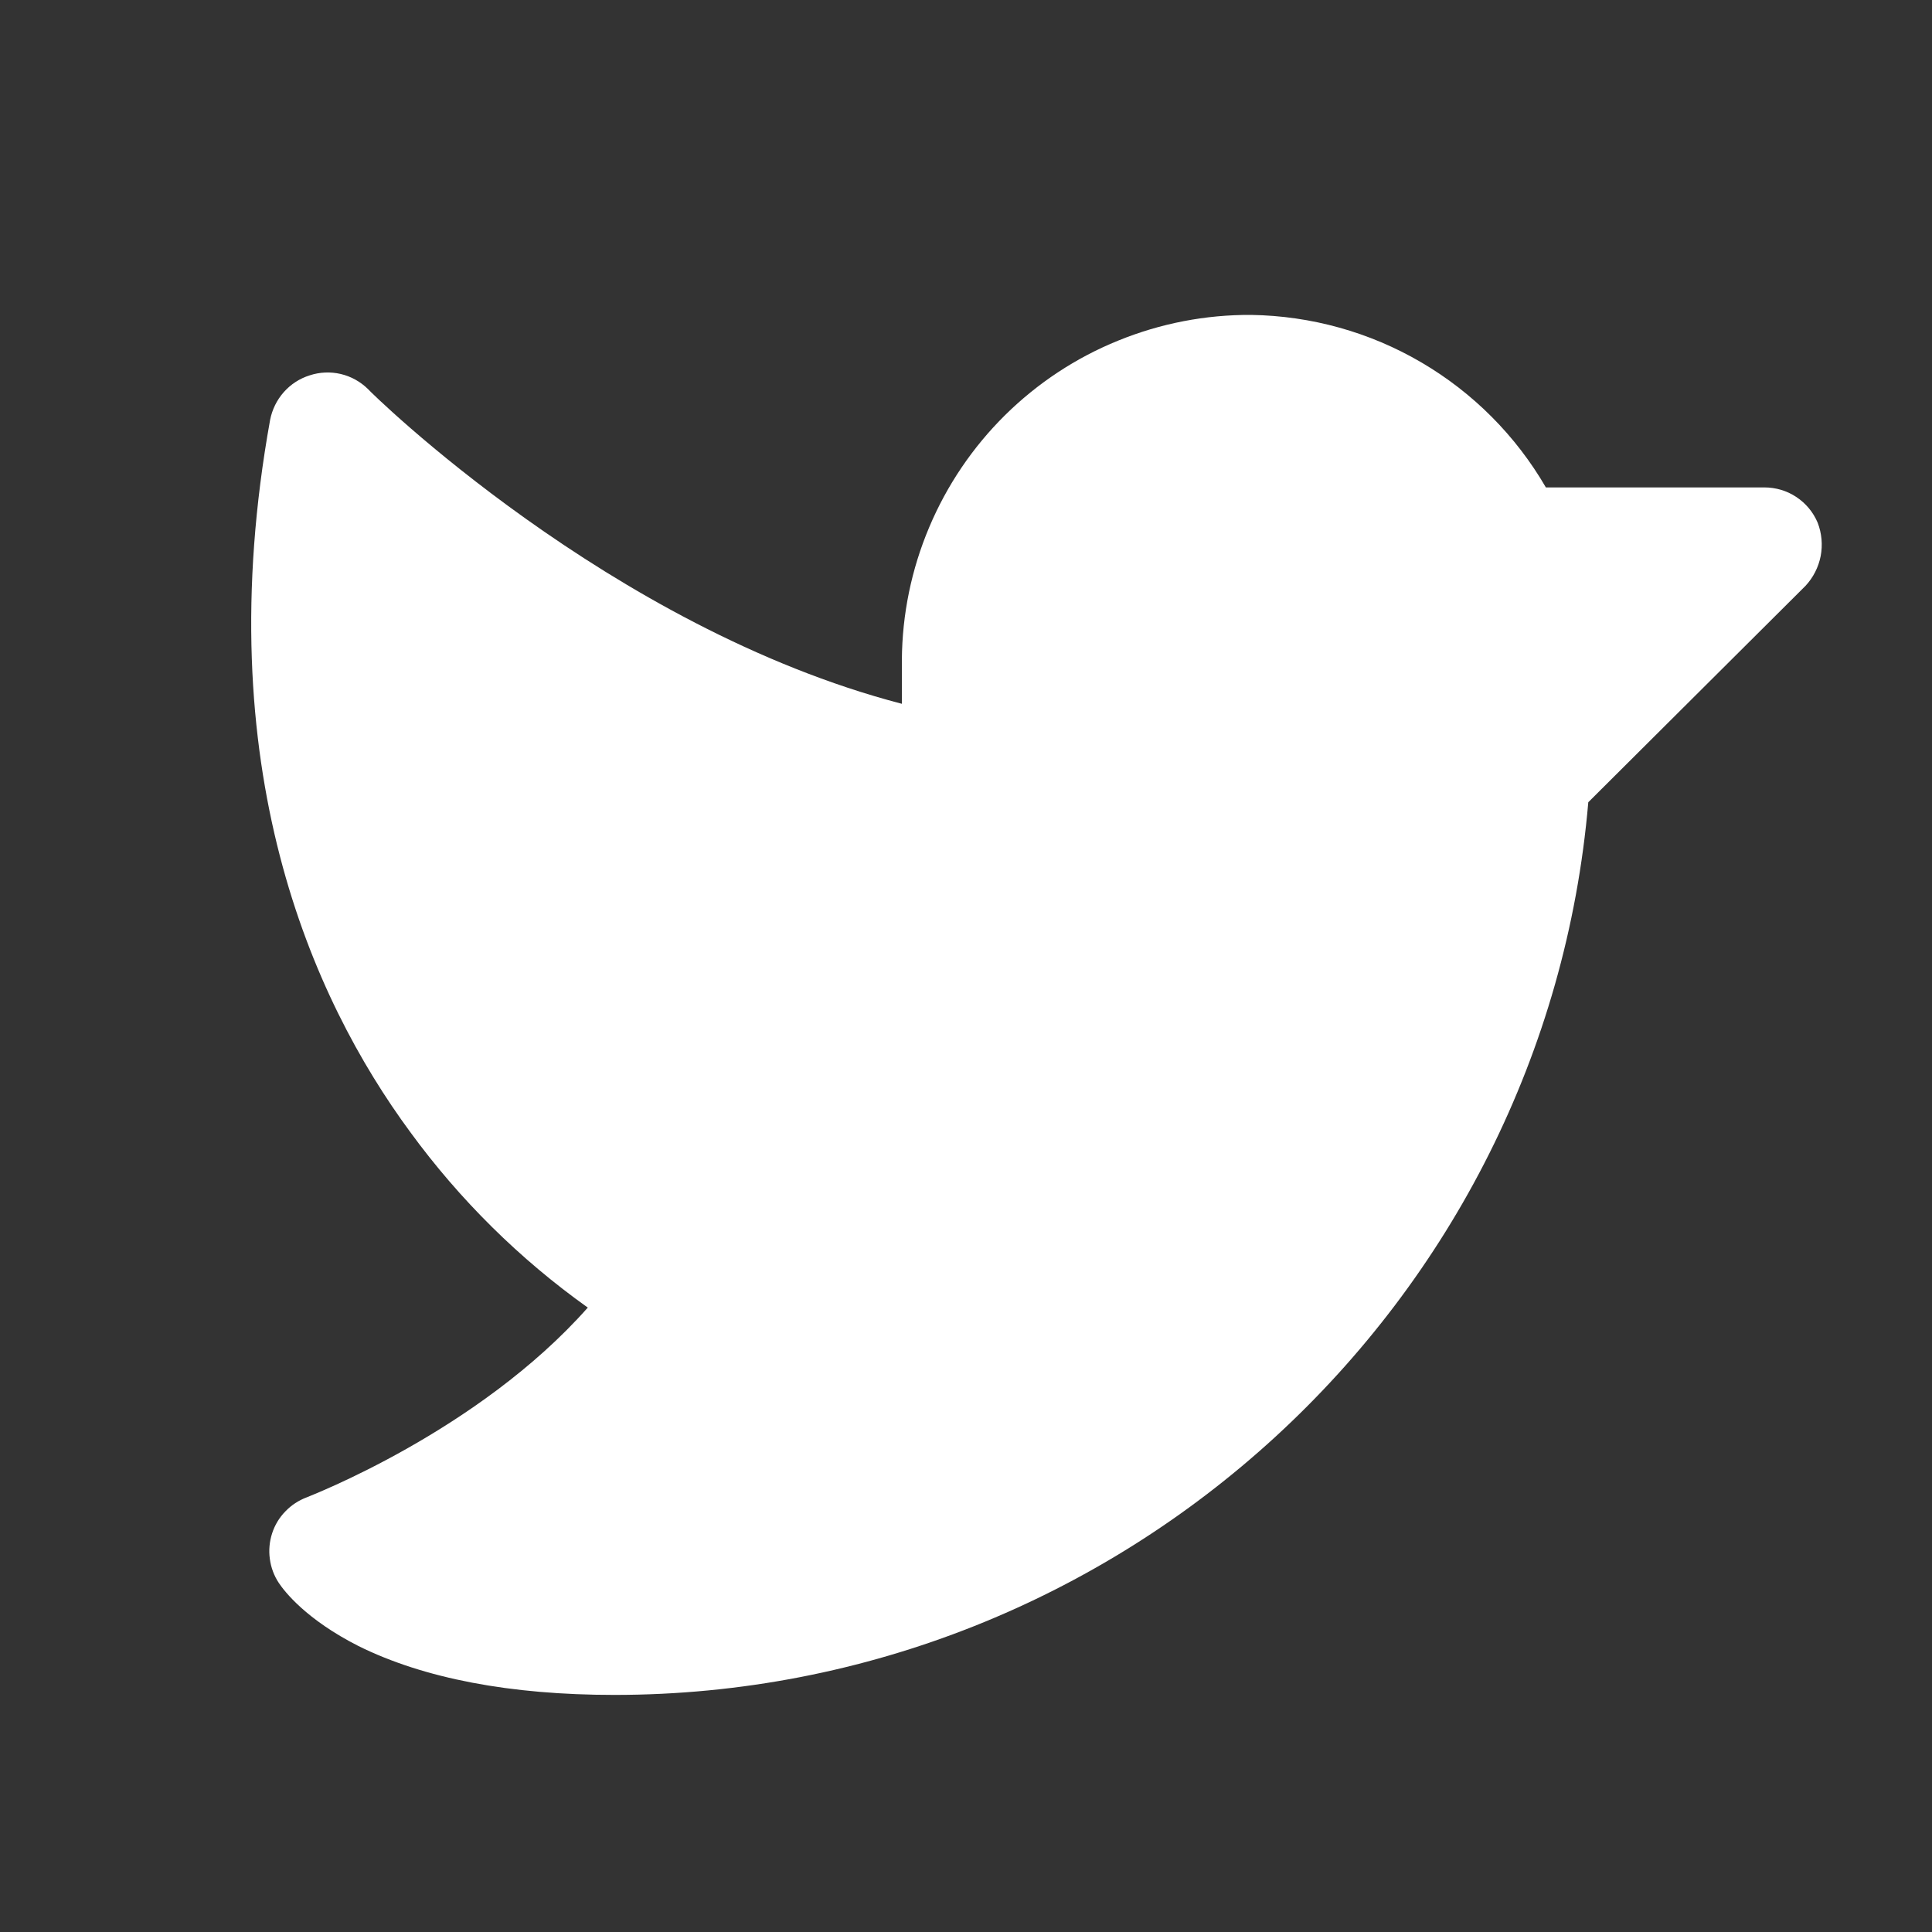 <svg width="21" height="21" viewBox="0 0 21 21" fill="none" xmlns="http://www.w3.org/2000/svg">
<rect x="0" y="0" width="21" height="21" fill="#333333" stroke="none"/>
<path d="M19.624 6.369L17.264 8.72C16.796 14.181 12.186 18.423 6.678 18.423C5.546 18.423 4.608 18.244 3.897 17.892C3.327 17.603 3.092 17.298 3.03 17.205C2.978 17.126 2.945 17.037 2.933 16.944C2.92 16.851 2.929 16.756 2.958 16.666C2.987 16.577 3.036 16.495 3.102 16.428C3.167 16.36 3.247 16.308 3.335 16.275C3.35 16.267 5.194 15.564 6.389 14.213C5.648 13.685 4.997 13.041 4.46 12.306C3.389 10.853 2.257 8.33 2.936 4.564C2.958 4.452 3.009 4.348 3.084 4.263C3.16 4.177 3.257 4.114 3.366 4.08C3.475 4.044 3.592 4.039 3.703 4.065C3.815 4.091 3.917 4.148 3.999 4.228C4.022 4.259 6.624 6.822 9.803 7.65V7.173C9.806 6.678 9.907 6.188 10.1 5.731C10.292 5.275 10.573 4.86 10.925 4.512C11.278 4.164 11.695 3.888 12.155 3.702C12.614 3.515 13.105 3.42 13.6 3.423C14.251 3.433 14.888 3.61 15.449 3.939C16.01 4.267 16.477 4.736 16.803 5.298H19.178C19.302 5.298 19.423 5.334 19.525 5.402C19.628 5.47 19.709 5.567 19.757 5.681C19.802 5.797 19.813 5.923 19.79 6.044C19.766 6.166 19.709 6.278 19.624 6.369Z" fill="white"/>
</svg>
